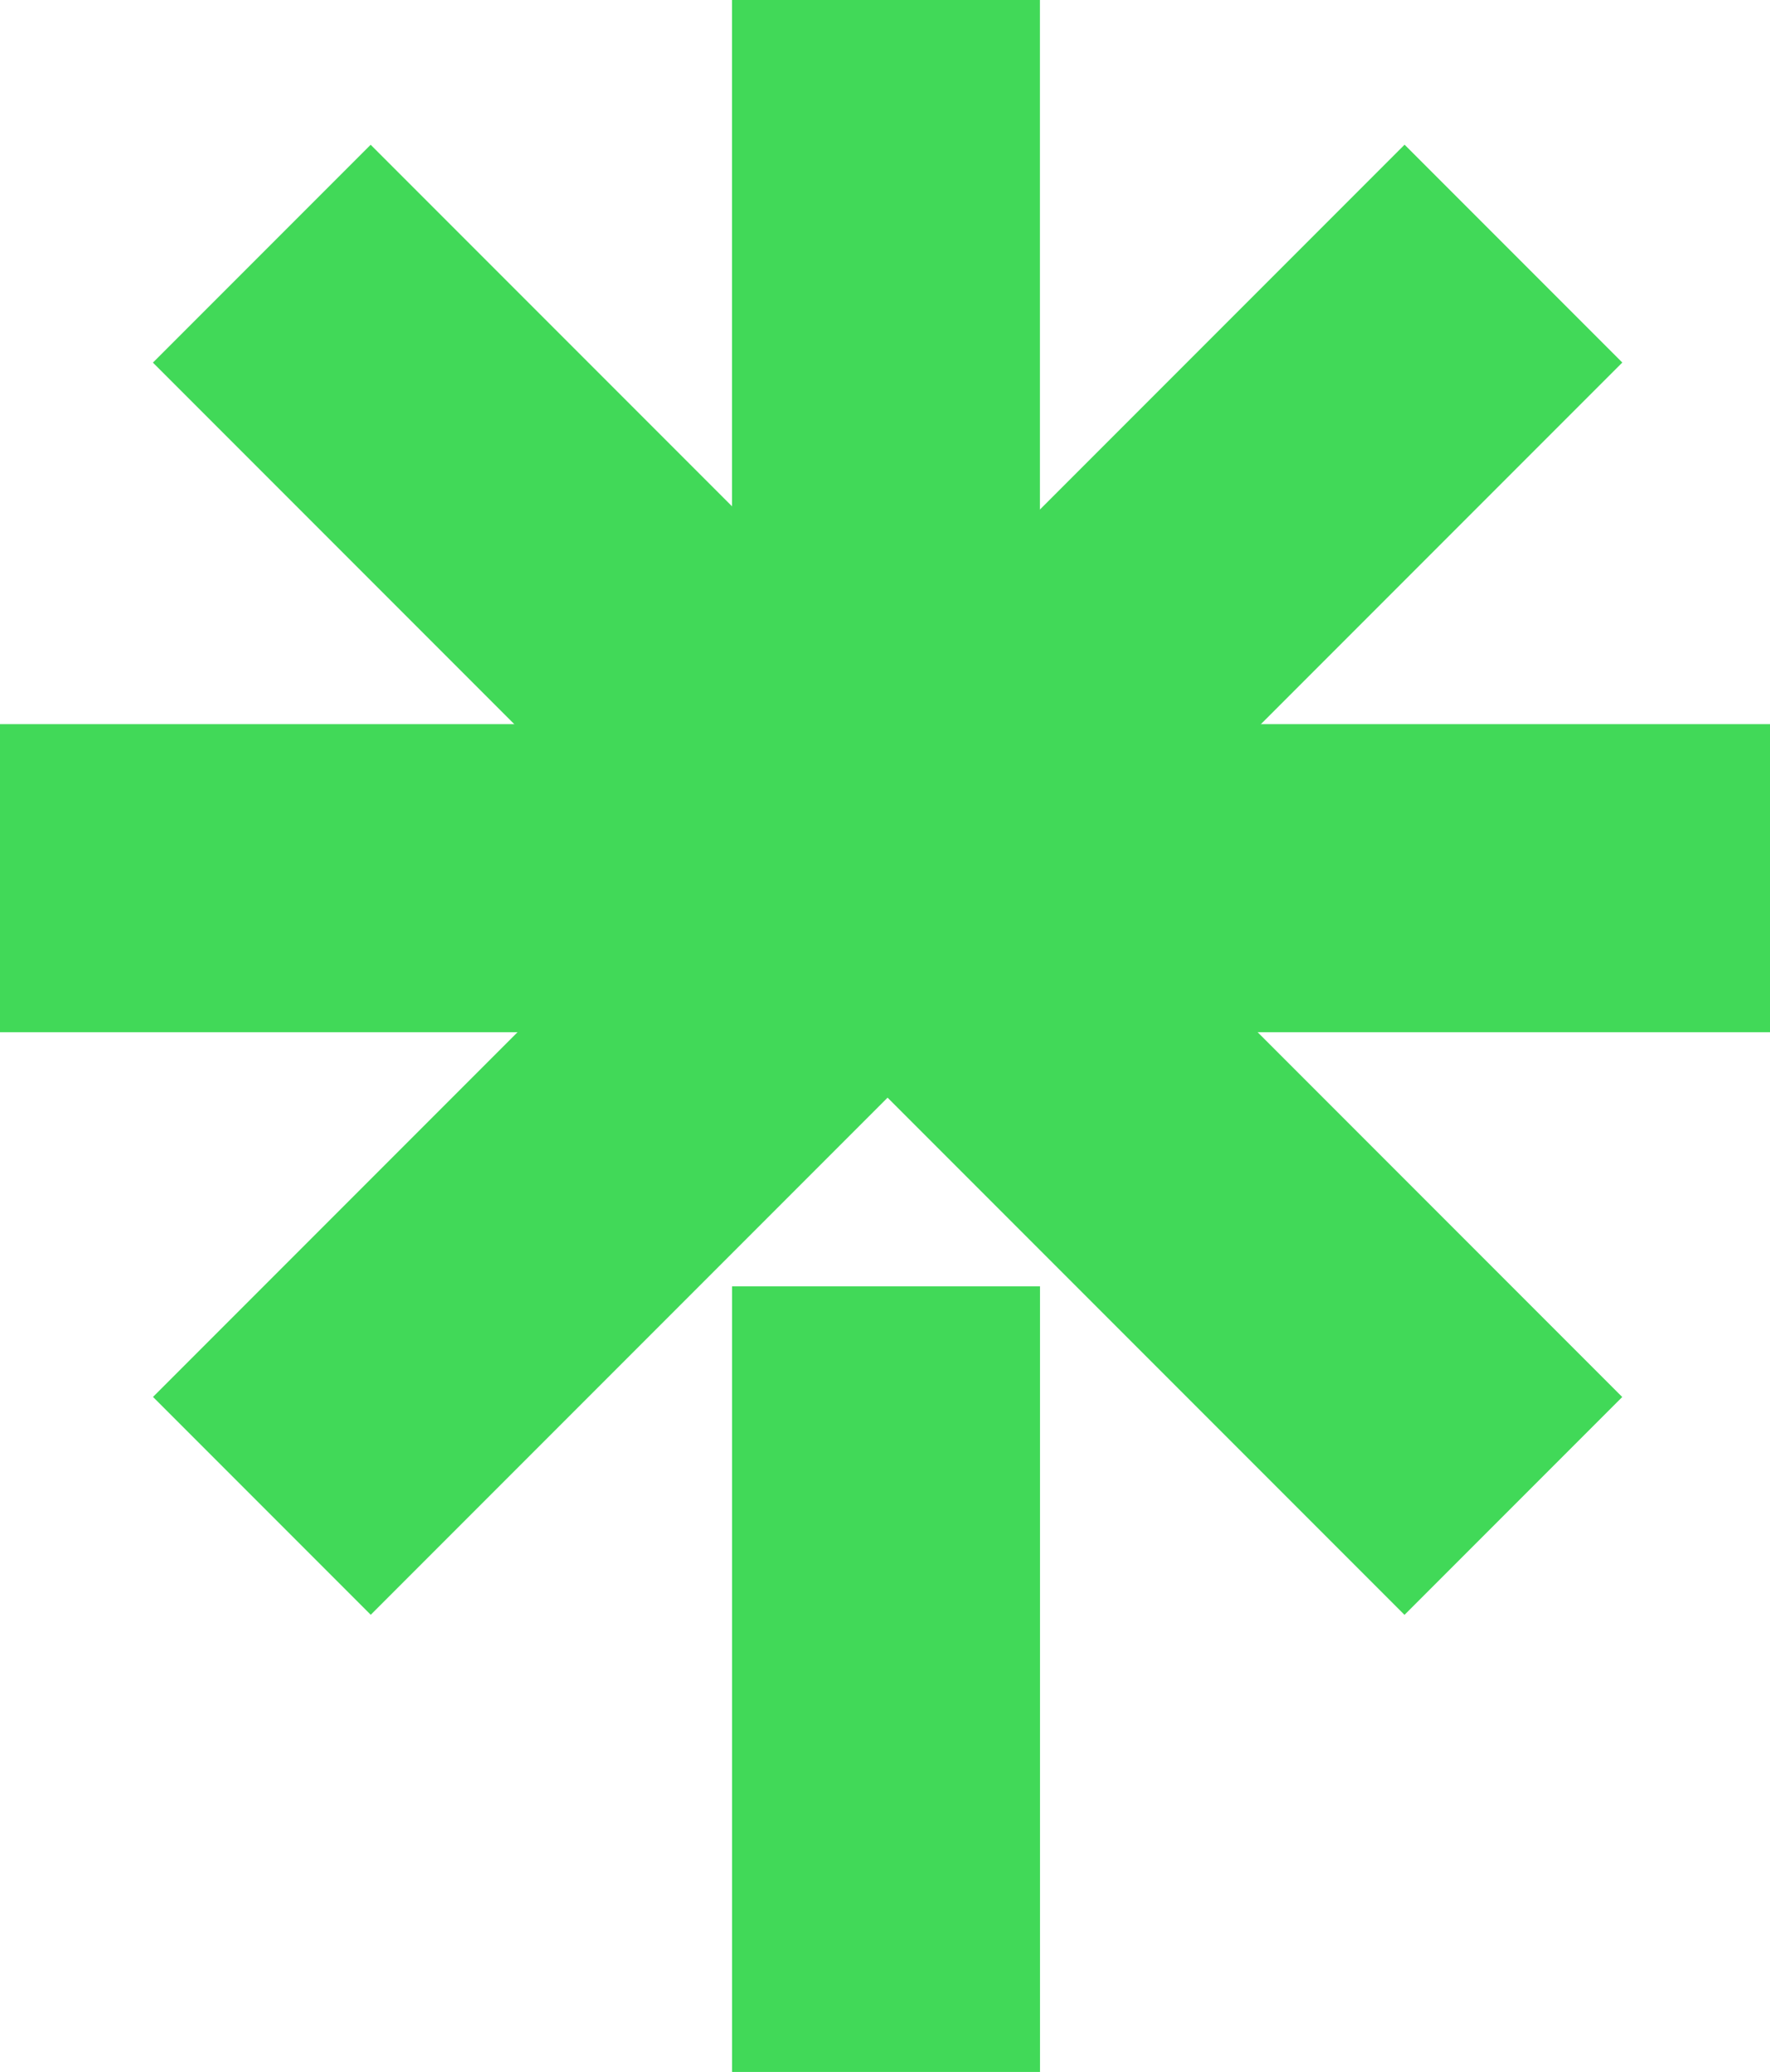 <svg xmlns="http://www.w3.org/2000/svg" viewBox="0 0 229.93 269.01"><defs><style>.cls-1{fill:#41d958;}</style></defs><g id="Calque_2" data-name="Calque 2"><g id="Calque_1-2" data-name="Calque 1"><rect class="cls-1" x="95.1" y="167.01" width="40" height="102"/><rect class="cls-1" x="95.3" y="-0.74" width="40" height="229.93" transform="translate(-47 114.99) rotate(-45)"/><rect class="cls-1" x="95.3" y="-0.74" width="40" height="229.93" transform="translate(116.07 276.52) rotate(-135)"/><rect class="cls-1" x="94.96" y="-0.95" width="40" height="229.93" transform="translate(0.95 228.98) rotate(-90)"/><rect class="cls-1" x="95.1" width="40" height="113.96" transform="translate(230.19 113.96) rotate(180)"/></g></g></svg>